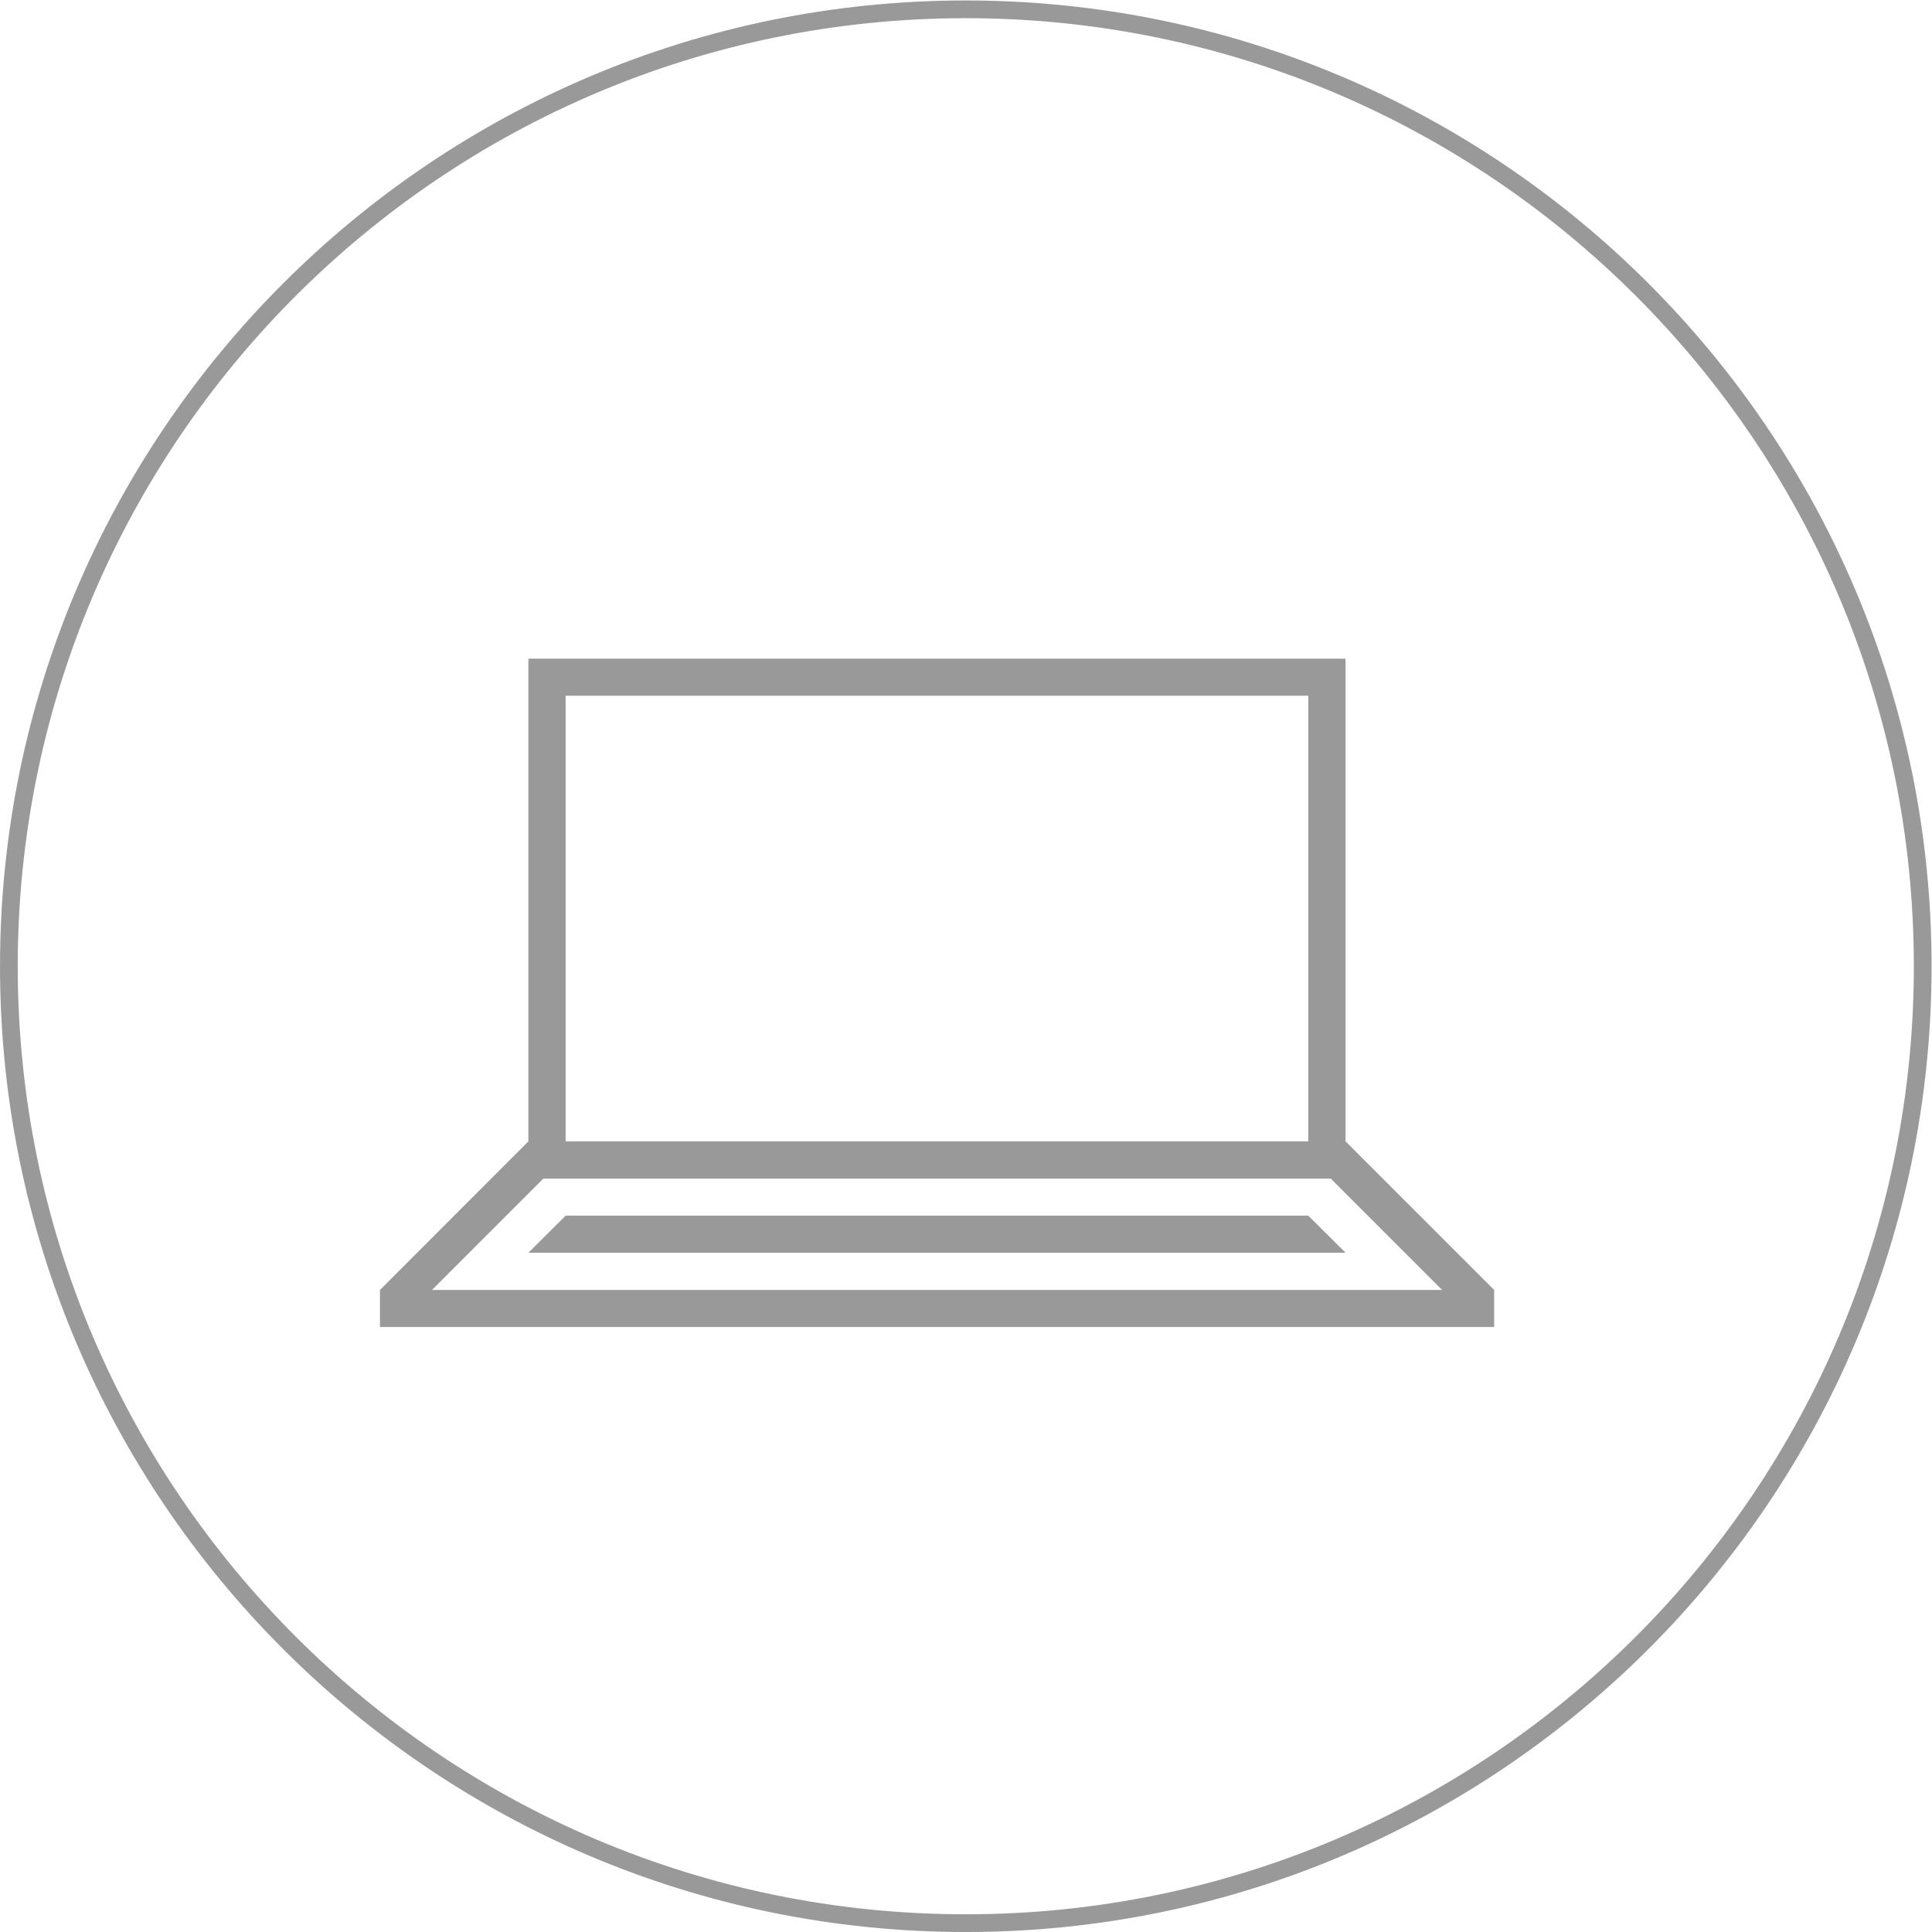 <svg xmlns:svg="http://www.w3.org/2000/svg" xmlns="http://www.w3.org/2000/svg" width="64" height="64" viewBox="0 0 64 64" version="1.1"><style>.s0{fill:#999;}</style><style>.s0{fill:#999;}</style><g transform="translate(-245.15,-431.783)"><path d="m308.842 463.791c0 17.493-14.206 31.699-31.699 31.699-17.493 0-31.699-14.206-31.699-31.699 0-17.493 14.206-31.699 31.699-31.699 17.493 0 31.699 14.206 31.699 31.699z" style="fill:none;stroke-width:0.587;stroke:#999"/><g transform="matrix(0.062,0,0,0.062,257.737,453.602)" fill="#999"><path d="M515.9 257.9 515.9 0 79.3 0l0 257.9-79.3 79.4 0 19.8 595.3 0 0-19.8-79.4-79.4zM99.2 19.8l396.8 0 0 238.1-396.8 0 0-238.1zm-71.4 317.5 59.5-59.5 420.7 0 59.5 59.5-539.7 0z" fill="#999"/><polygon points="79.3 317.4 515.9 317.4 496 297.6 99.2 297.6 " fill="#999"/></g></g></svg>